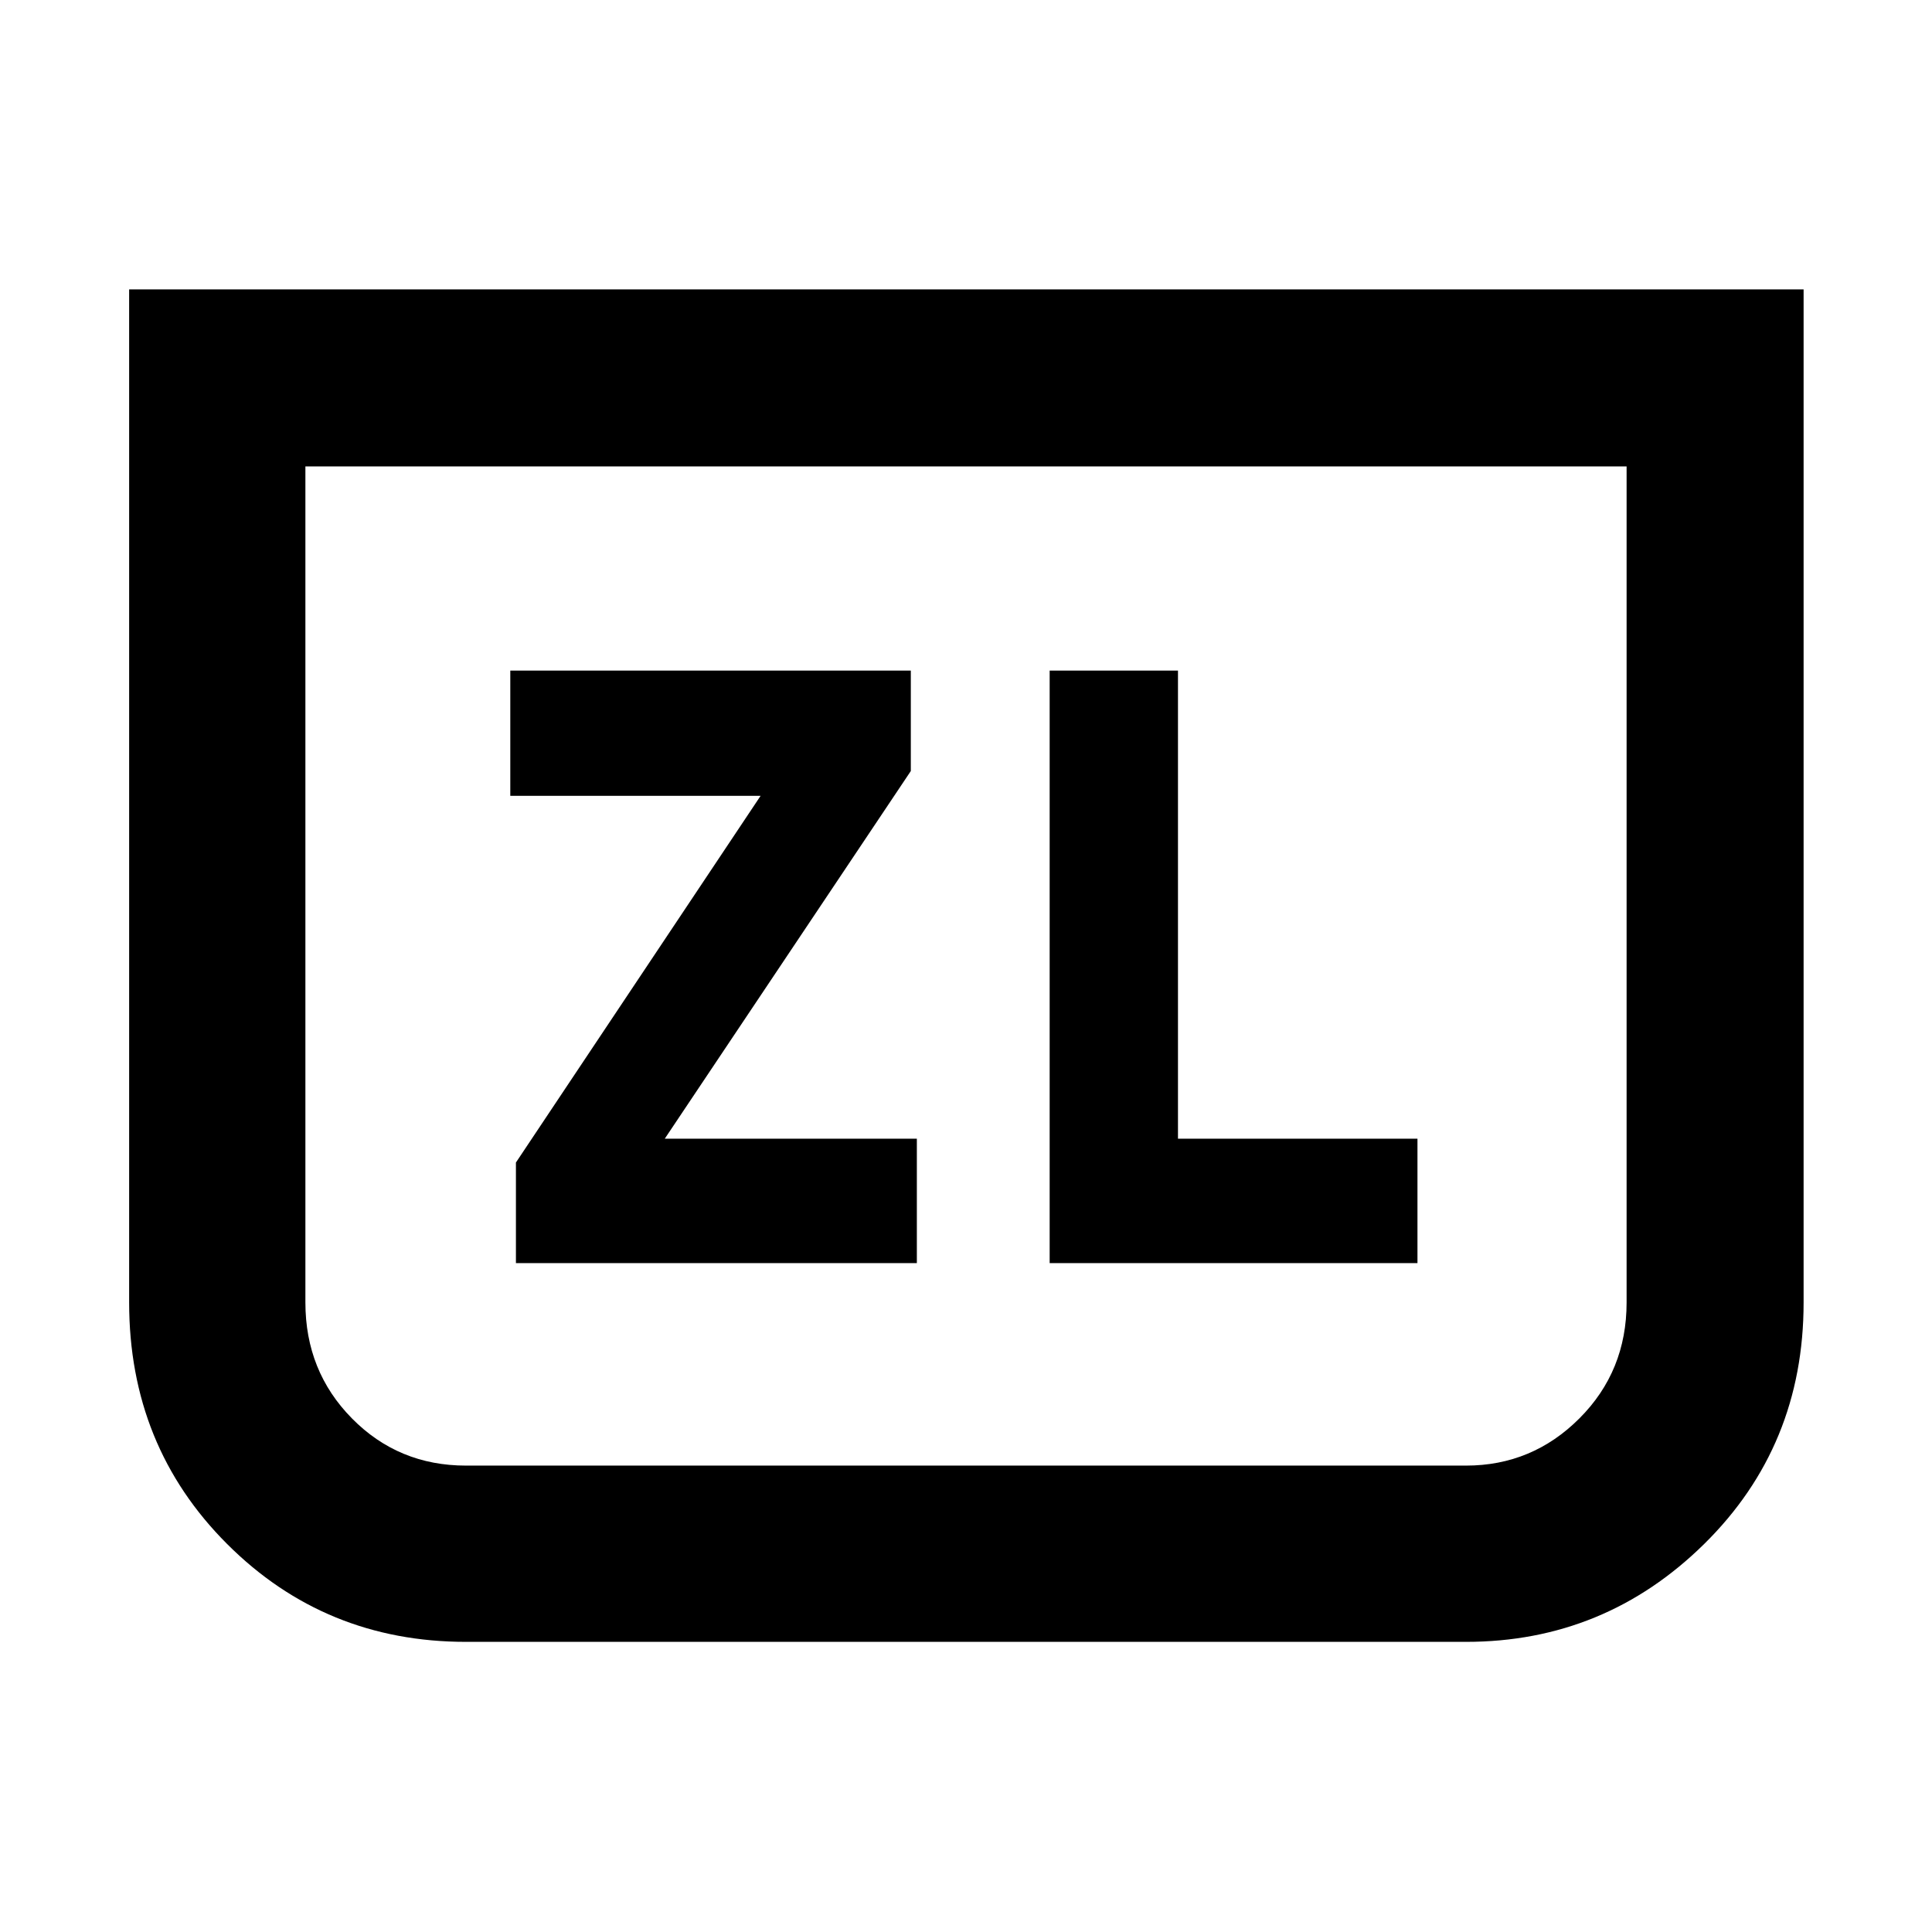 <svg xmlns="http://www.w3.org/2000/svg" height="40" viewBox="0 -960 960 960" width="40"><path d="M256.36-332.36h199.22v-61.84H330.33l122.25-182.68v-49.9H253.56v62.22h124.38L256.36-382.35v49.99ZM896.2-816.2v503.4q0 71.31-49.38 119.97t-118.38 48.66H231.56q-70.09 0-118.74-48.66-48.65-48.66-48.65-119.97v-503.4H896.2Zm-87.95 87.95h-656.5v415.45q0 34.14 23.12 57.59 23.13 23.46 56.69 23.46h496.88q32.92 0 56.36-23.46 23.45-23.45 23.45-57.59v-415.45Zm0 0H151.75h656.5ZM521.57-332.36h182.76v-61.84h-119v-232.58h-63.76v294.42Z"/></svg>